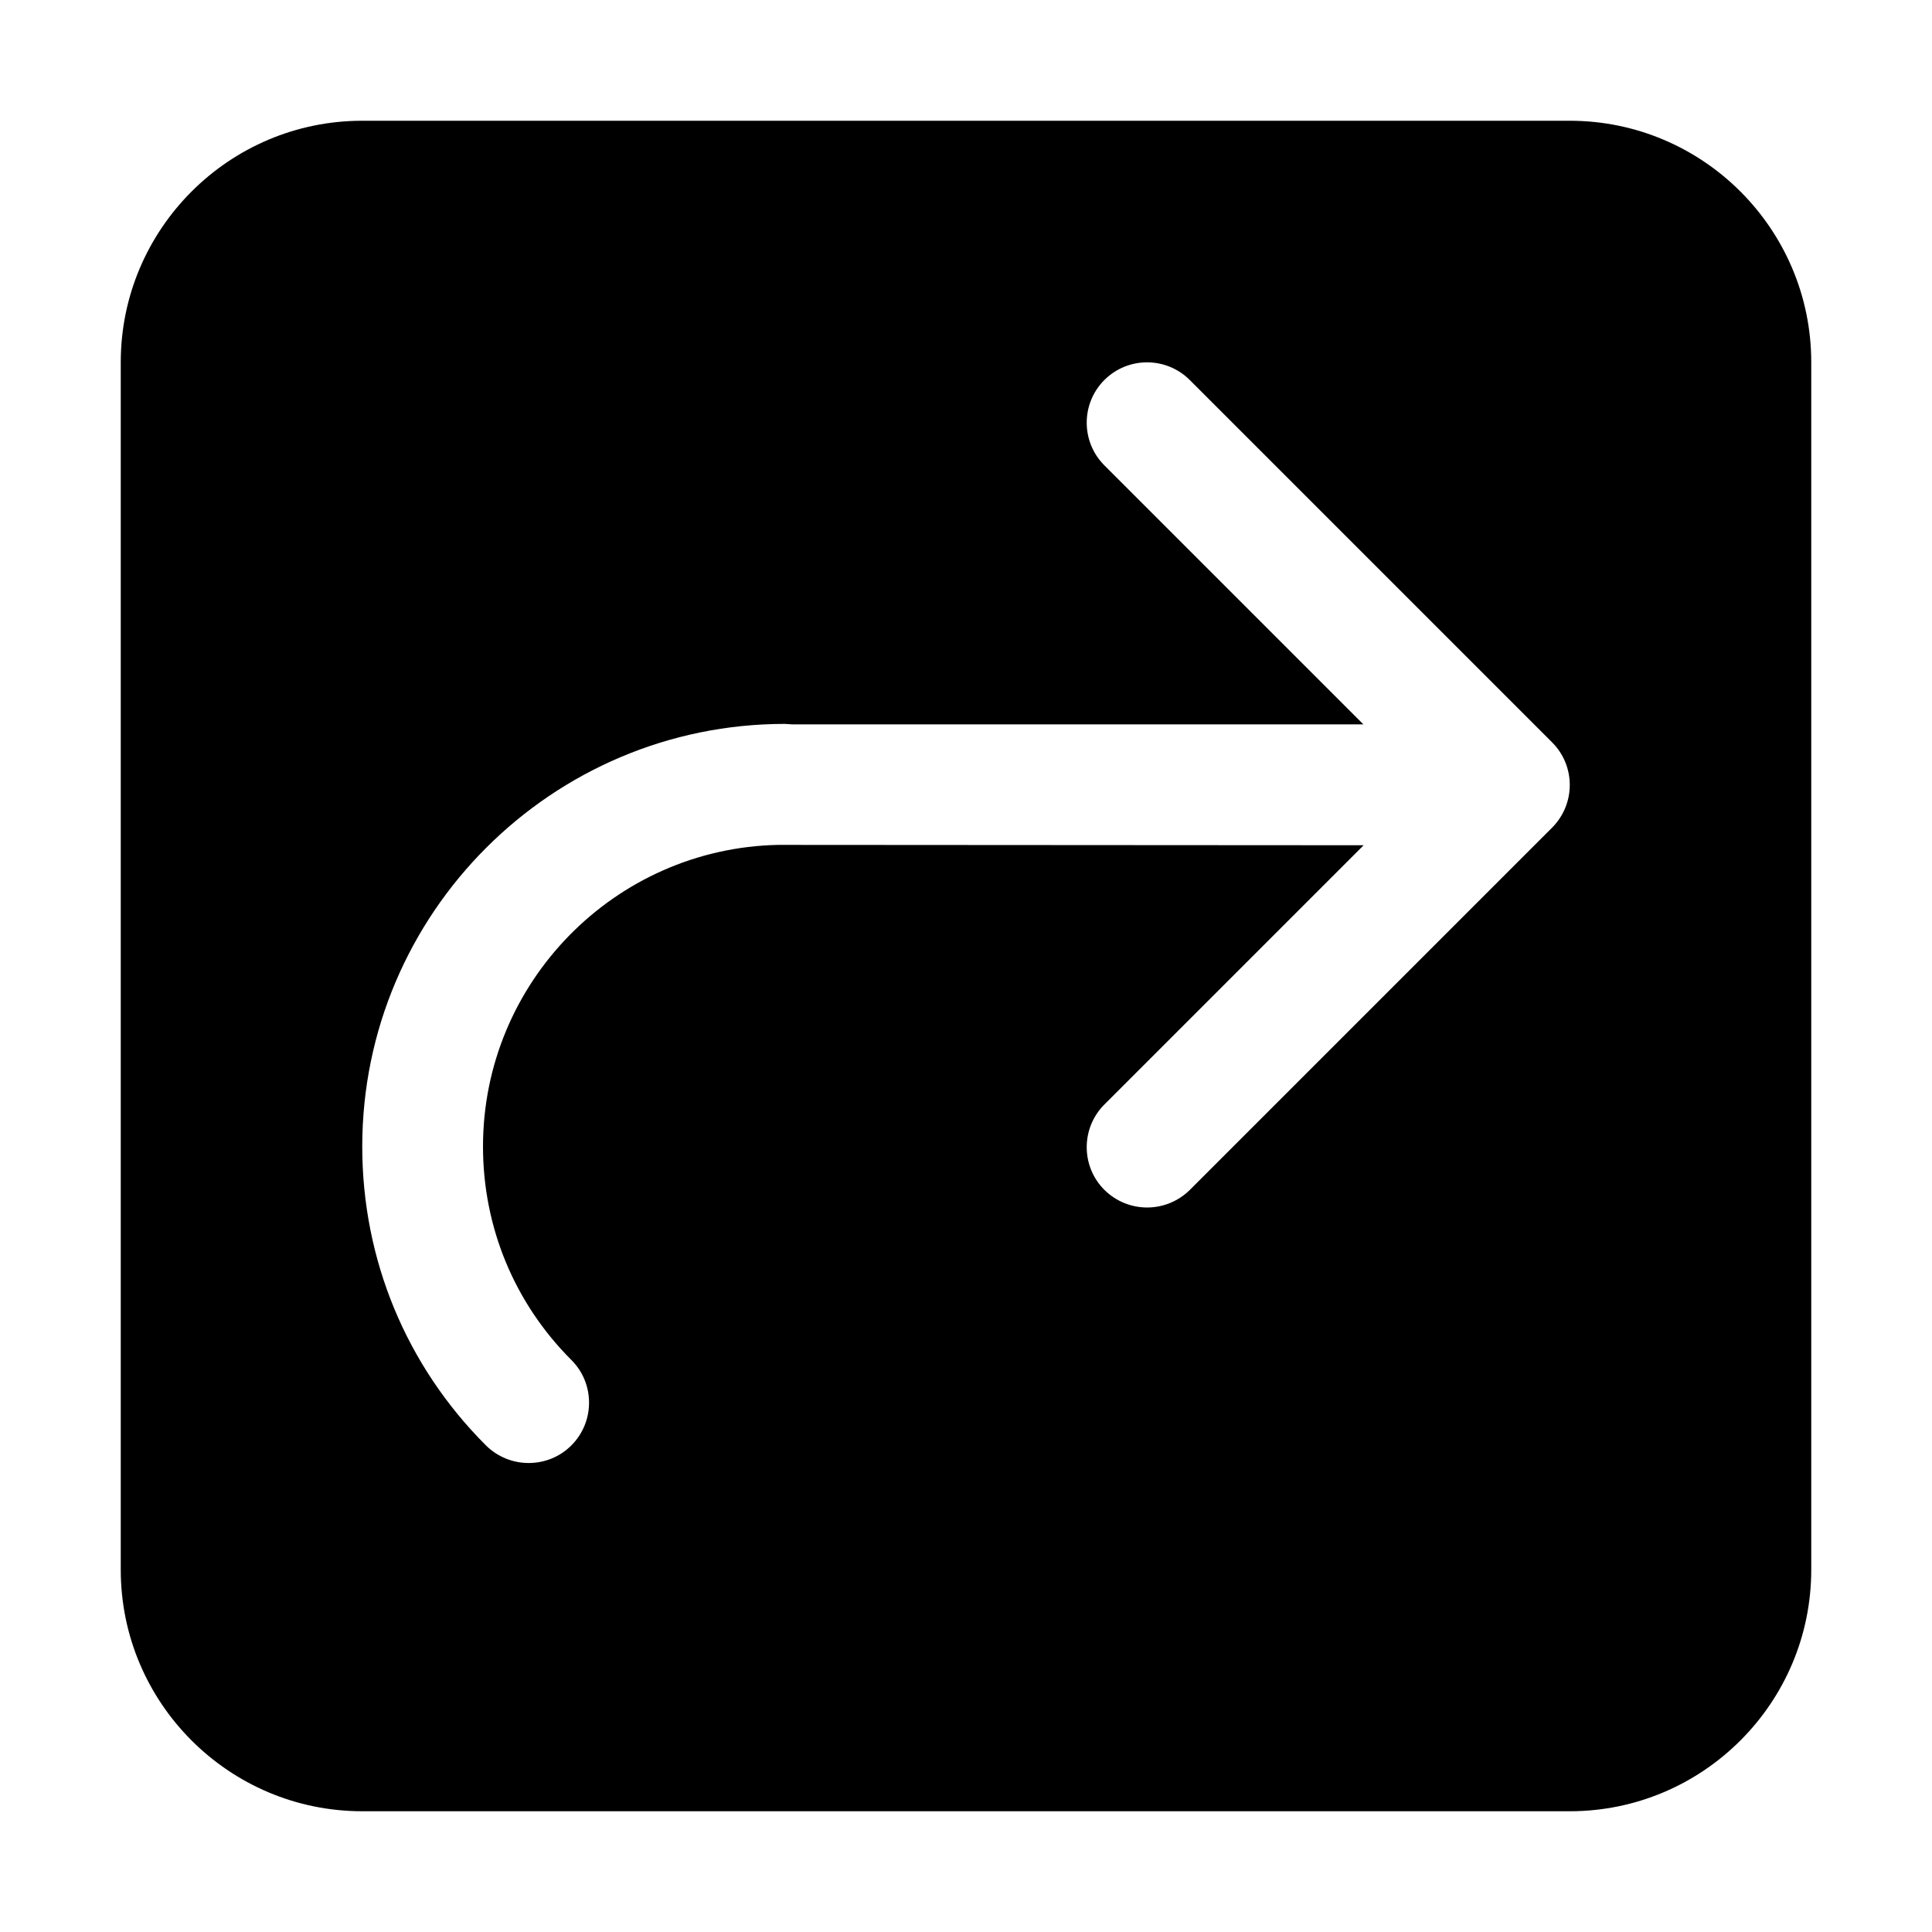 <svg version="1.1" xmlns="http://www.w3.org/2000/svg" width="16" height="16" viewBox="0 0 16 16">
<title>share-square</title>
<path d="M13 1h-10c-1.103 0-2 0.897-2 2v10c0 1.103 0.897 2 2 2h10c1.103 0 2-0.897 2-2v-10c0-1.103-0.897-2-2-2zM12.854 6.854l-3 3c-0.098 0.097-0.226 0.146-0.354 0.146s-0.256-0.049-0.354-0.146c-0.195-0.195-0.195-0.512 0-0.707l2.147-2.147-4.851-0.003c-1.351 0.029-2.442 1.139-2.442 2.498 0 0.668 0.26 1.296 0.732 1.768 0.195 0.194 0.195 0.512 0 0.707-0.098 0.098-0.226 0.146-0.354 0.146s-0.256-0.049-0.354-0.146c-0.66-0.66-1.024-1.539-1.024-2.475 0-1.93 1.57-3.5 3.5-3.5l0.062 0.004h4.729l-2.145-2.145c-0.195-0.195-0.195-0.512 0-0.707s0.512-0.195 0.707 0l3 3c0.196 0.195 0.196 0.511 0.001 0.707z"></path>
</svg>
